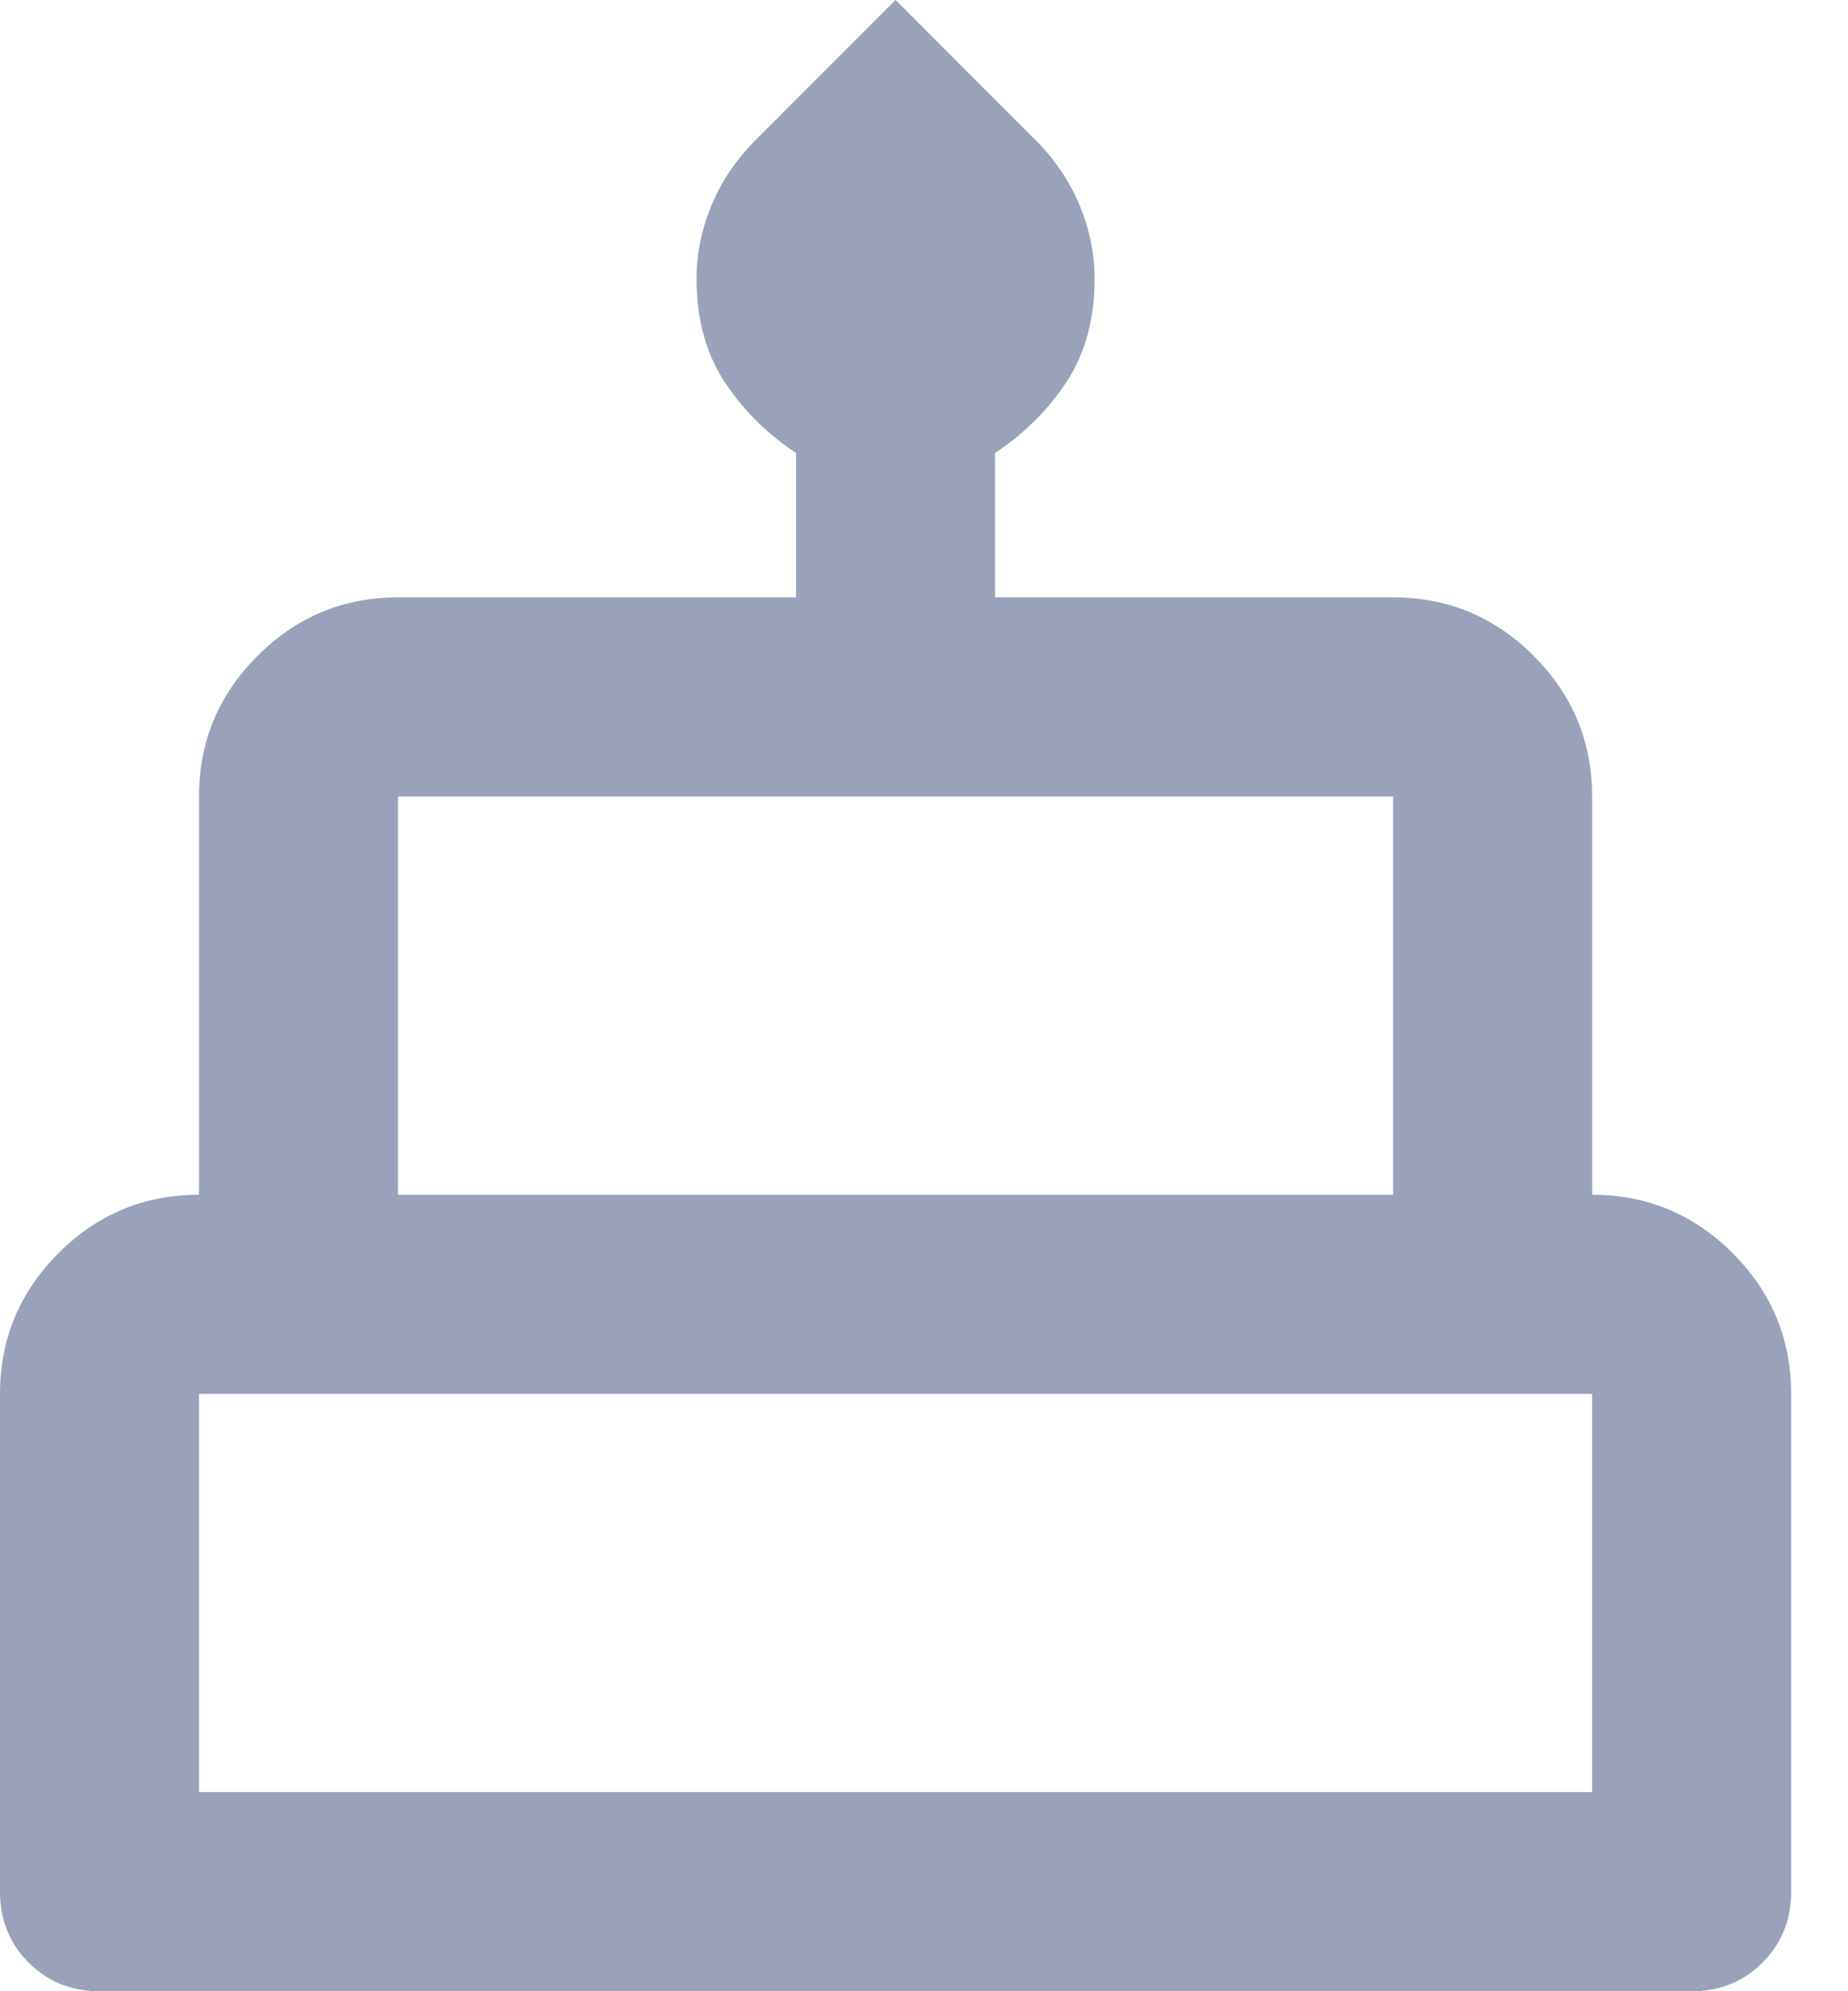 <svg width="26" height="28" viewBox="0 0 26 28" fill="none" xmlns="http://www.w3.org/2000/svg">
<path d="M1.4 28C1.003 28 0.671 27.866 0.403 27.598C0.134 27.329 0 26.997 0 26.6V19.6C0 18.83 0.274 18.171 0.823 17.622C1.371 17.074 2.03 16.8 2.8 16.8V11.2C2.8 10.43 3.074 9.771 3.623 9.223C4.171 8.674 4.83 8.4 5.6 8.4H11.2V6.37C10.78 6.09 10.442 5.752 10.185 5.355C9.928 4.958 9.8 4.48 9.8 3.92C9.8 3.57 9.87 3.226 10.01 2.888C10.15 2.549 10.36 2.24 10.64 1.96L12.6 0L14.56 1.96C14.84 2.24 15.05 2.549 15.19 2.888C15.33 3.226 15.4 3.57 15.4 3.92C15.4 4.48 15.272 4.958 15.015 5.355C14.758 5.752 14.42 6.09 14 6.37V8.4H19.6C20.37 8.4 21.029 8.674 21.578 9.223C22.126 9.771 22.4 10.43 22.4 11.2V16.8C23.17 16.8 23.829 17.074 24.378 17.622C24.926 18.171 25.2 18.83 25.2 19.6V26.6C25.2 26.997 25.066 27.329 24.797 27.598C24.529 27.866 24.197 28 23.8 28H1.4ZM5.6 16.8H19.6V11.2H5.6V16.8ZM2.8 25.2H22.4V19.6H2.8V25.2Z" fill="#99A2B9"/>
</svg>
